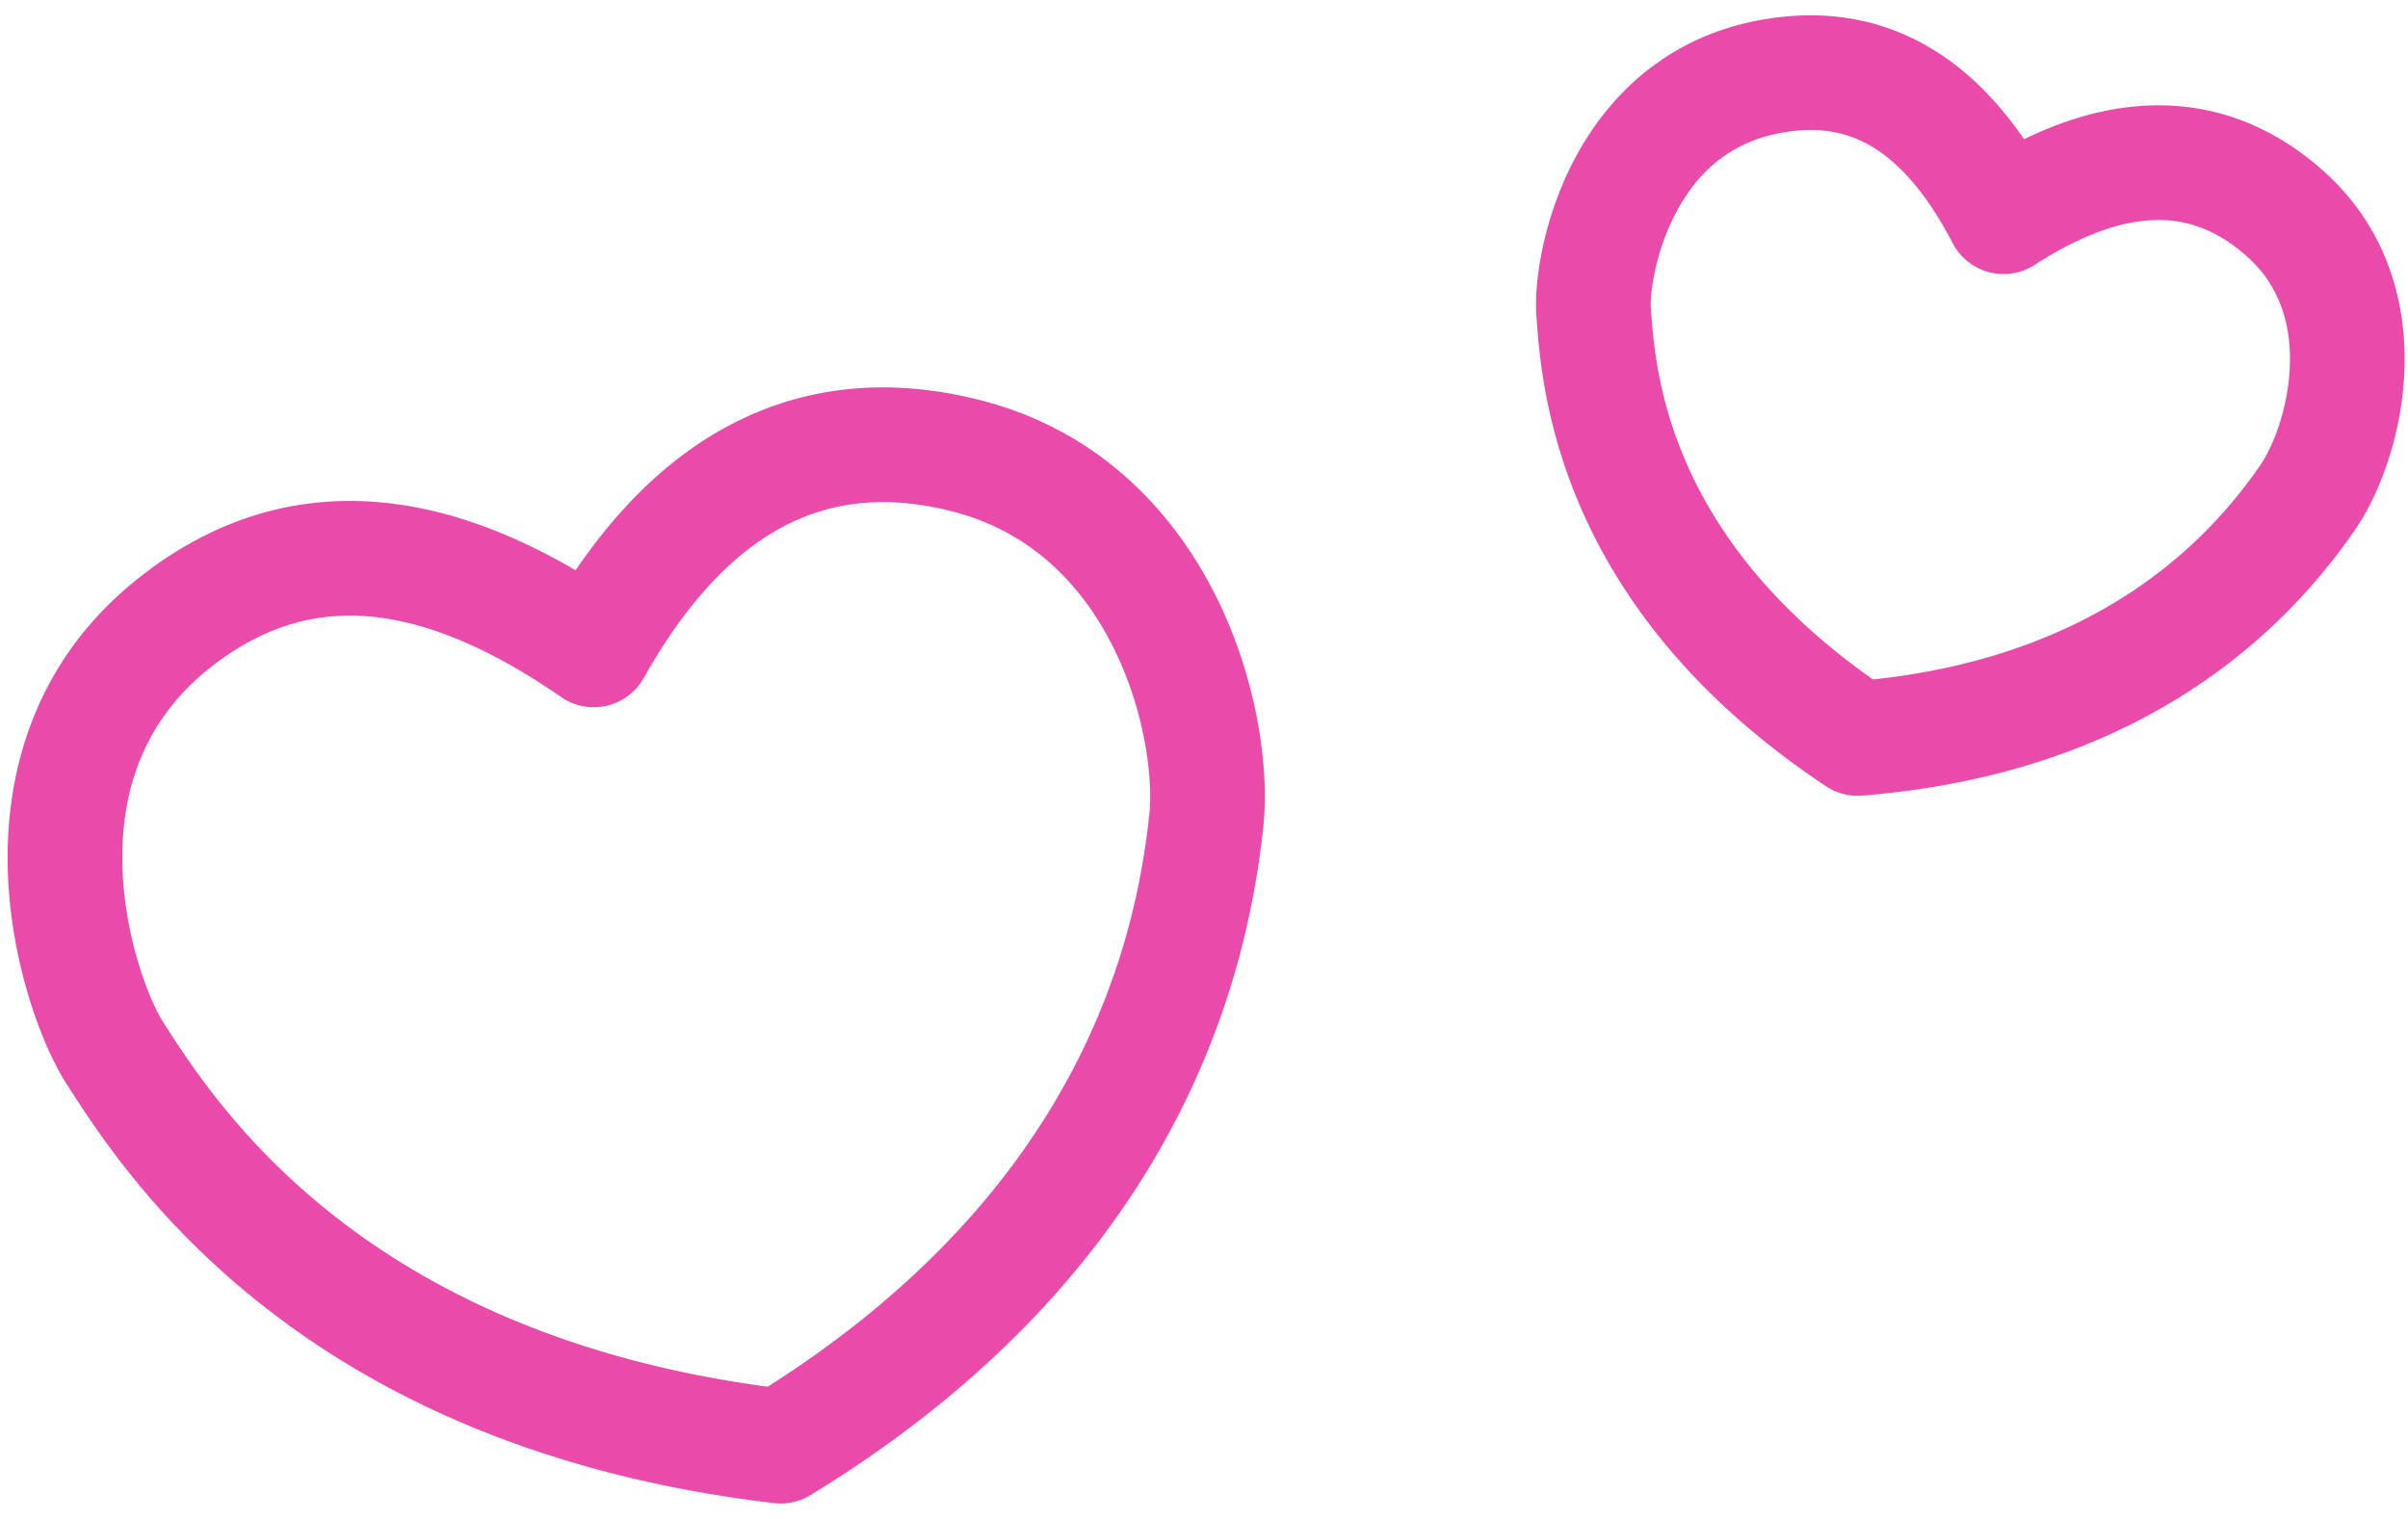 <svg width="84" height="53" viewBox="0 0 84 53" fill="none" xmlns="http://www.w3.org/2000/svg"><path fill-rule="evenodd" clip-rule="evenodd" d="M70.607 4.857c-.923-1.344-2.002-2.434-3.273-3.188C65.494.578 63.44.3 61.277.724c-3.375.662-5.365 2.874-6.441 5.004-1.029 2.035-1.334 4.194-1.236 5.346.089 1.233.275 3.804 1.63 6.83 1.368 3.055 3.879 6.475 8.47 9.522a2 2 0 001.266.327c10.313-.832 15.138-6.297 17.207-9.3l.01-.015c.856-1.268 1.62-3.34 1.694-5.556.078-2.274-.573-4.902-2.824-6.916l-.002-.002c-1.673-1.492-3.637-2.308-5.827-2.29-1.537.013-3.081.436-4.617 1.183zm-5.314.252c-.893-.53-1.927-.718-3.246-.46-1.844.362-2.955 1.525-3.641 2.883-.728 1.44-.85 2.868-.82 3.201l.003.039c.08 1.115.227 3.118 1.291 5.497 1.005 2.245 2.872 4.914 6.457 7.432 8.256-.88 11.954-5.215 13.535-7.509.429-.637.958-1.973 1.008-3.446.048-1.42-.347-2.772-1.492-3.797-1.015-.906-2.04-1.284-3.13-1.275-1.14.01-2.555.448-4.278 1.564a2 2 0 01-2.862-.756c-.92-1.77-1.885-2.815-2.825-3.373zm-39.717 9.66c2.68-1.378 5.632-1.592 8.717-.785l.002.001c4.073 1.071 6.631 3.86 8.09 6.748 1.432 2.839 1.893 5.934 1.693 8.03l-.002.019c-.55 5.23-2.915 15.503-15.8 23.37a2 2 0 01-1.277.28c-8.164-.964-13.822-3.767-17.716-6.8-3.87-3.013-5.916-6.194-6.919-7.758-.852-1.284-1.98-4.192-2.089-7.45-.112-3.367.867-7.368 4.625-10.31 2.43-1.903 5.147-2.814 8.107-2.612 2.328.16 4.686.997 7.072 2.391 1.56-2.29 3.38-4.037 5.497-5.125zm1.828 3.557c-1.728.888-3.408 2.58-4.946 5.322a2 2 0 01-2.883.666c-2.637-1.825-4.899-2.689-6.84-2.821-1.884-.129-3.642.417-5.369 1.77-2.477 1.939-3.176 4.54-3.093 7.027.086 2.58 1.017 4.765 1.428 5.378l.02.032c.939 1.462 2.69 4.183 6.02 6.777 3.215 2.504 7.98 4.947 15.039 5.896 10.97-6.958 12.858-15.65 13.317-20 .123-1.316-.18-3.652-1.283-5.837-1.08-2.14-2.836-3.972-5.535-4.682-2.266-.593-4.188-.394-5.875.472z" fill="#EA4AAA"/></svg>